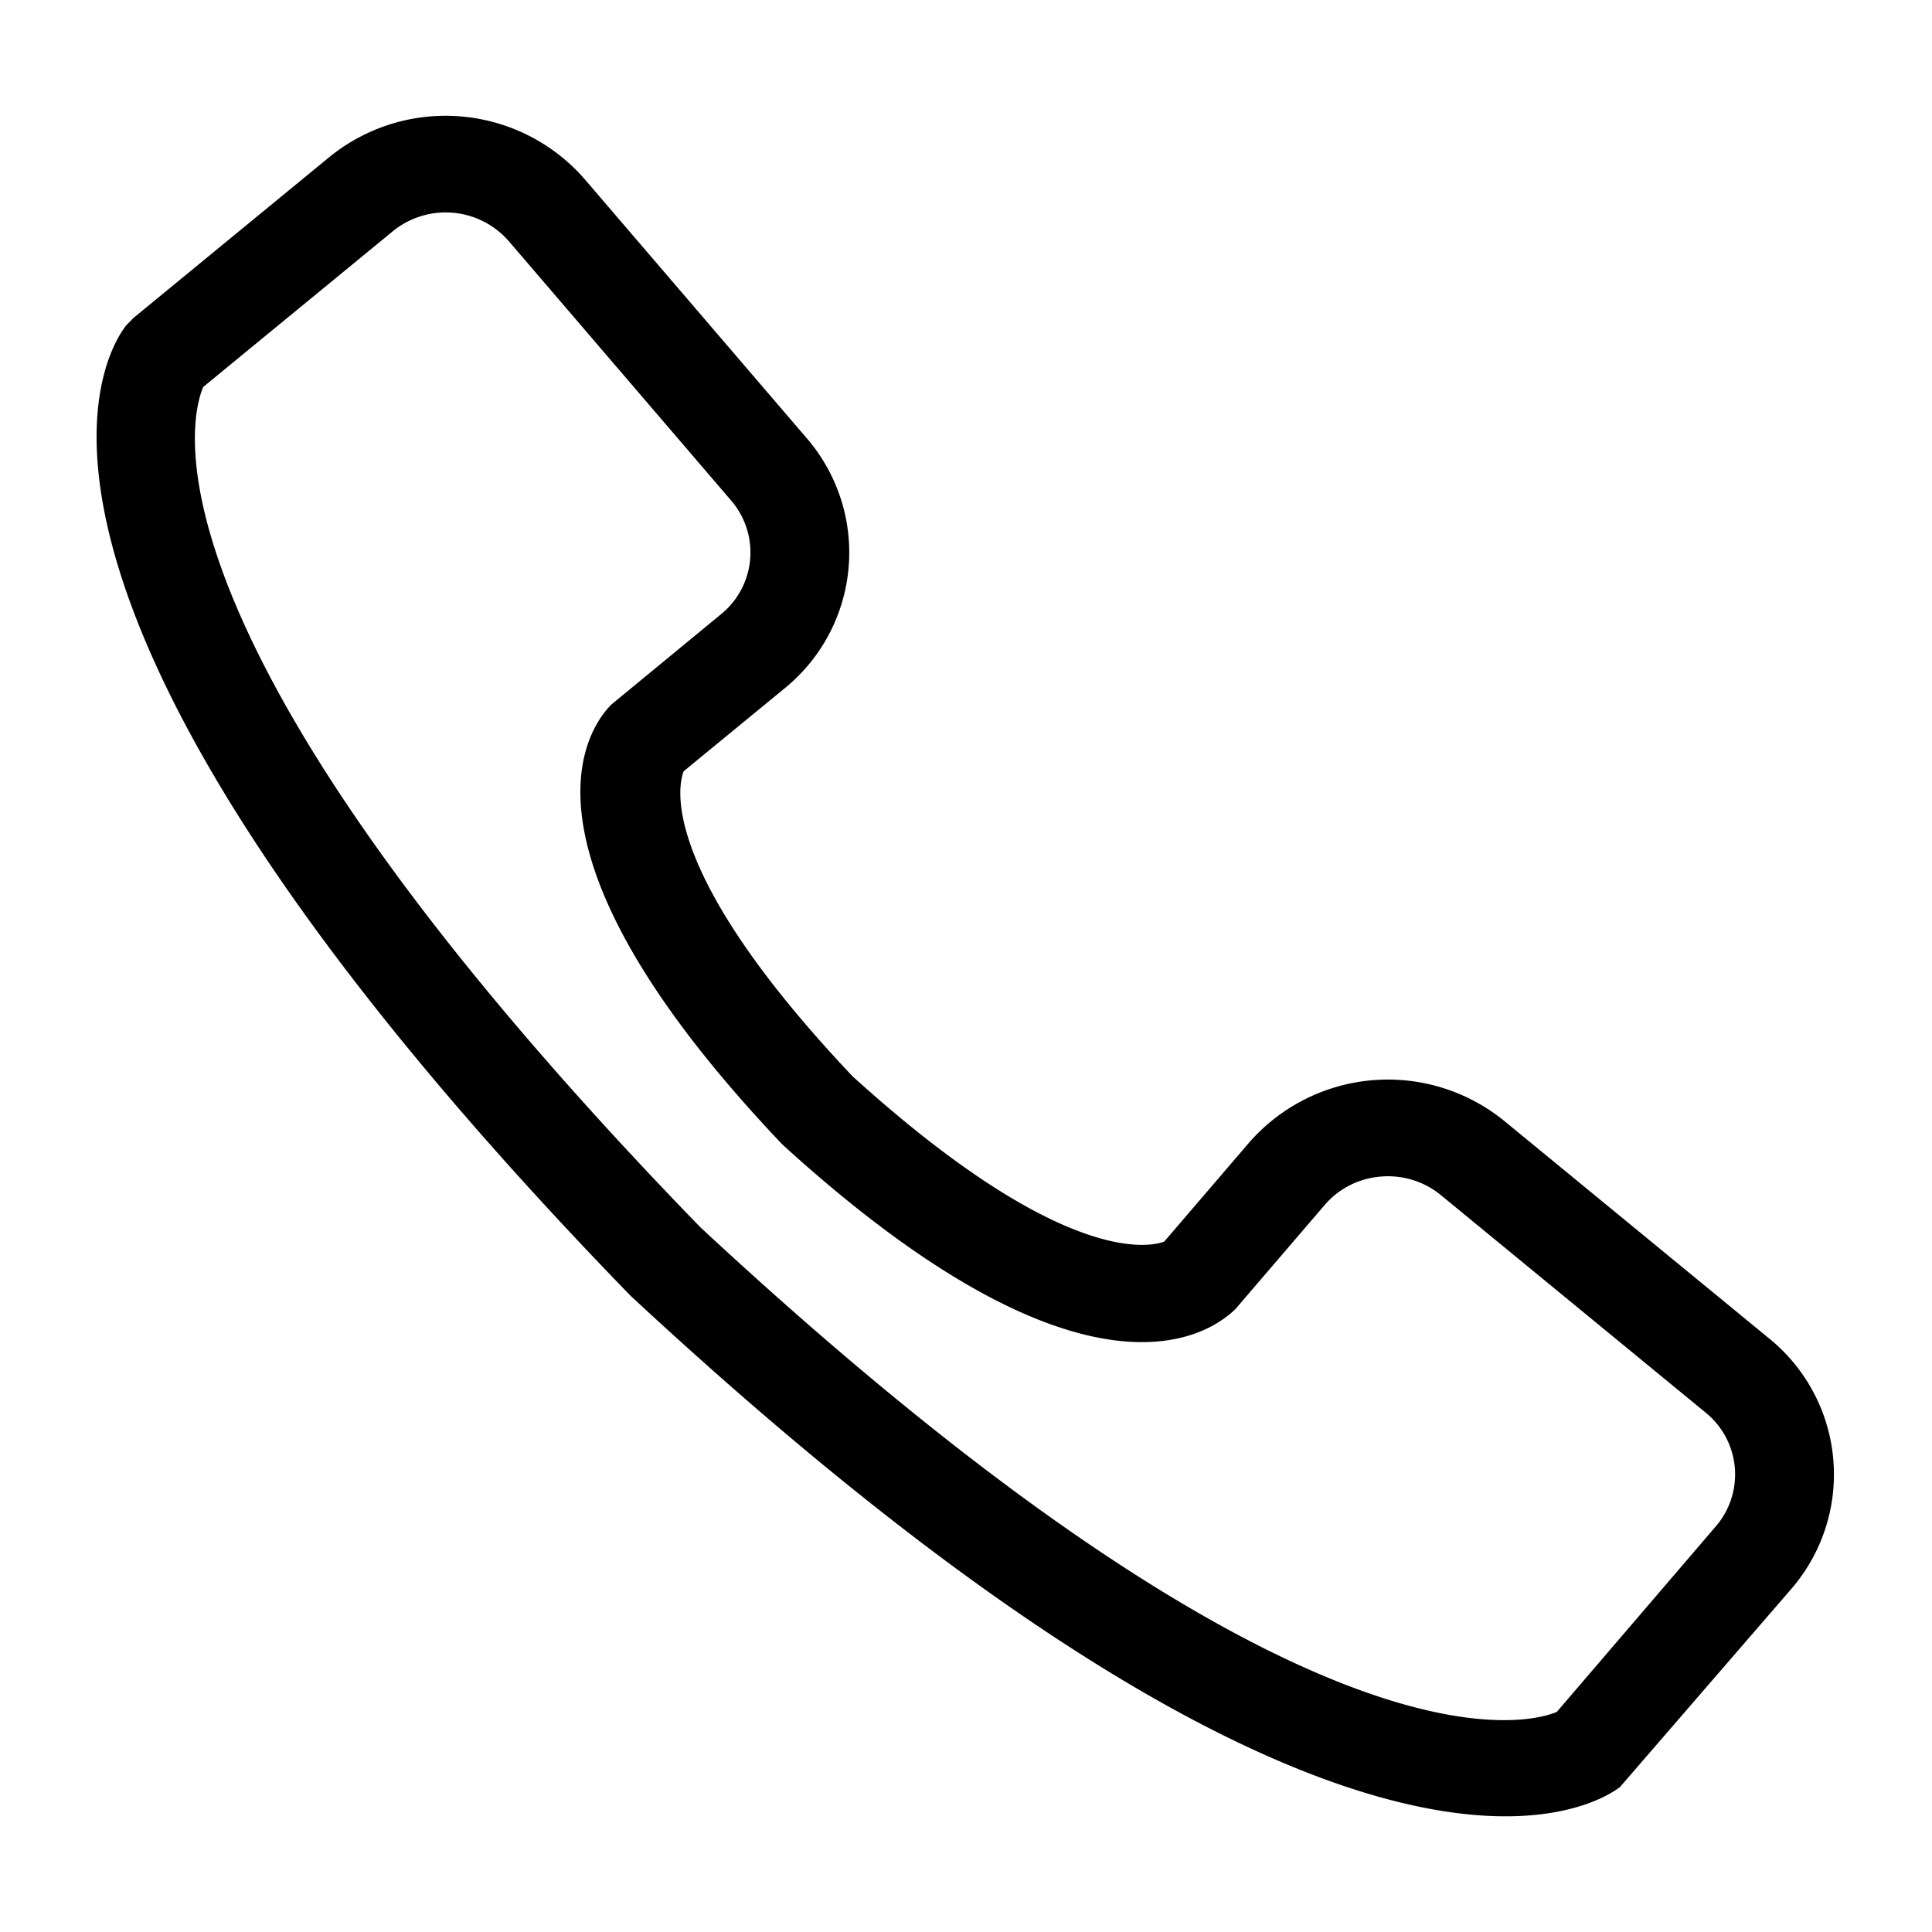<svg xmlns="http://www.w3.org/2000/svg" width="100" height="100" viewBox="0 0 100 100">
  <defs>
    <style>
      .cls-1 {
        fill-rule: evenodd;
      }
    </style>
  </defs>
  <path id="모양_2" data-name="모양 2" class="cls-1" d="M91.579,69.286L77.861,58.02a9.54,9.54,0,0,0-13.216,1.131l-4.382,5.111c-0.671.262-5.178,1.383-16.134-8.553-10.147-10.72-9.007-15.128-8.741-15.791l5.225-4.29a9.058,9.058,0,0,0,1.154-12.934L30.255,9.265A9.54,9.54,0,0,0,17.04,8.135L6.915,16.451l-0.375.382C5.5,18.144-2.65,30.713,32.626,67.057,57,89.711,70.888,94.012,77.925,94.012c3.659,0,5.466-1.164,5.924-1.514l8.886-10.276A9.059,9.059,0,0,0,91.579,69.286ZM88.814,79L80.58,88.608c-1.314.564-12.931,4.1-44.336-25.091C6.255,32.617,9.973,21.279,10.521,20.027l9.809-8.056a4.331,4.331,0,0,1,6.006.513L37.846,25.91a4.118,4.118,0,0,1-.523,5.88l-5.668,4.667c-1.1,1.087-5.86,7.287,8.788,22.726l0.135,0.132C56.351,73.651,62.687,69,63.954,67.747l4.612-5.378A4.264,4.264,0,0,1,71.46,60.9a4.318,4.318,0,0,1,3.112.953L88.289,73.121A4.119,4.119,0,0,1,88.814,79Z"/>
</svg>
